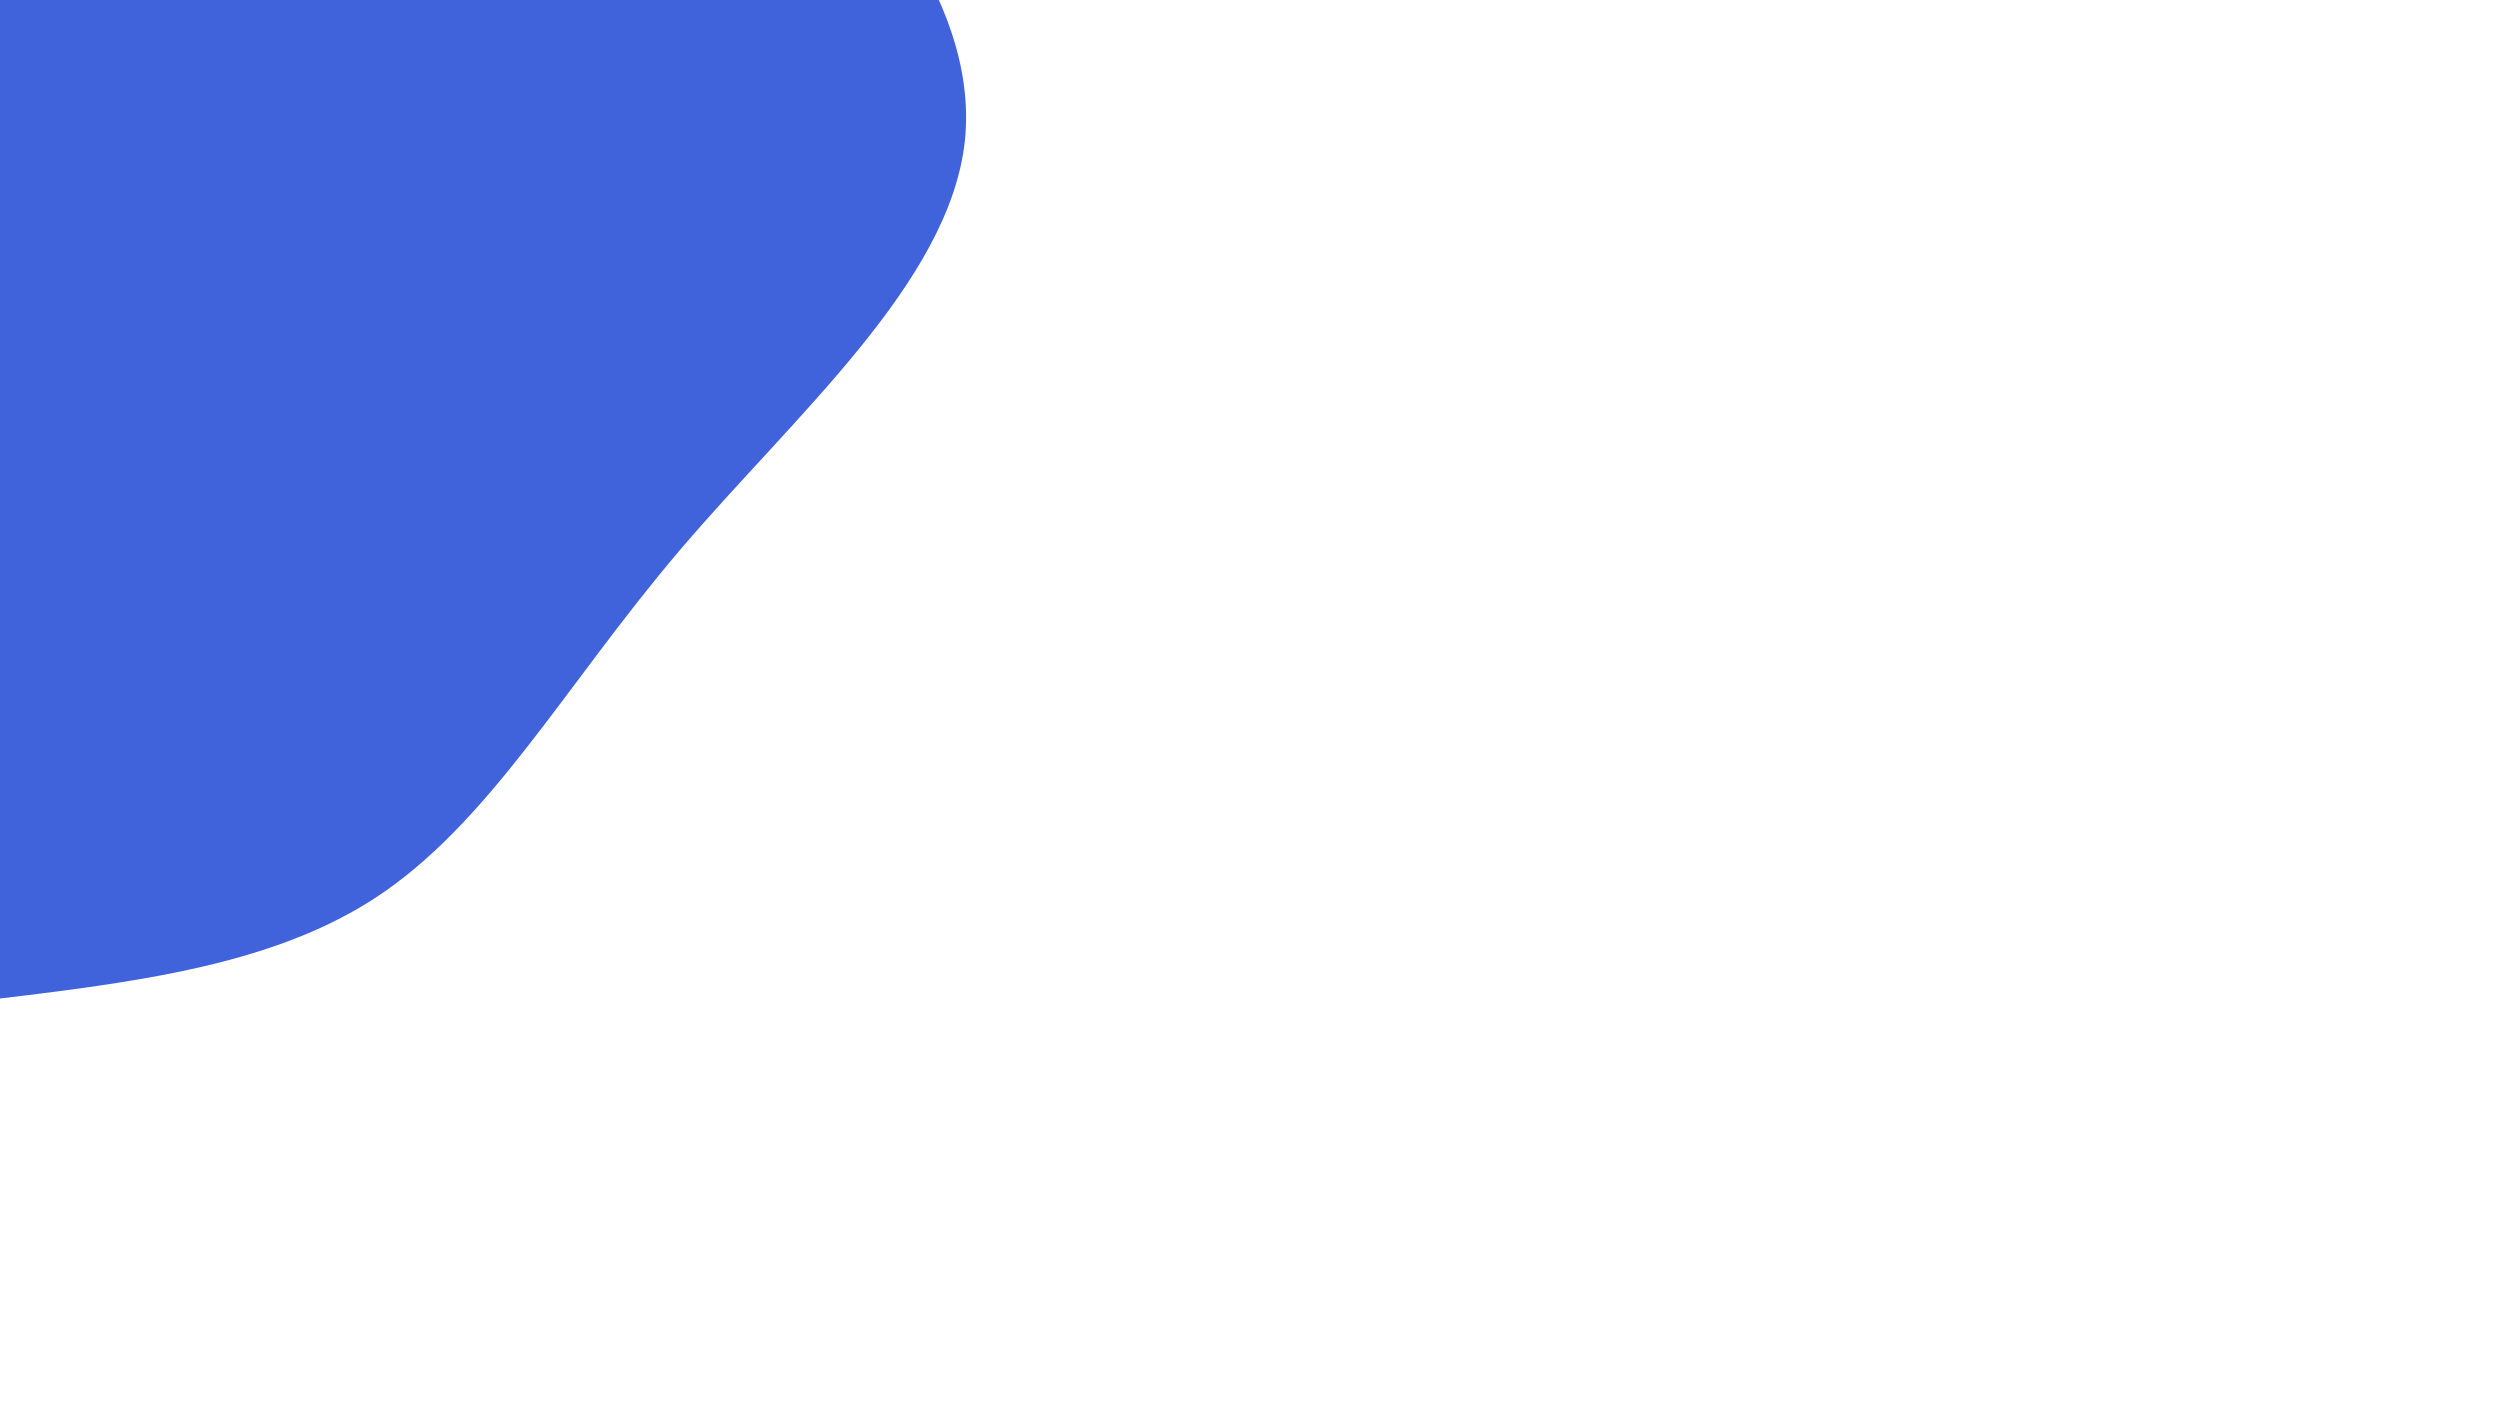 <svg id="visual" viewBox="0 0 960 540" width="960" height="540" xmlns="http://www.w3.org/2000/svg" xmlns:xlink="http://www.w3.org/1999/xlink" version="1.1"><g transform="translate(-20.577 57.244)"><path d="M140.1 -262.1C190.2 -213.7 245.3 -193.6 297 -154.6C348.7 -115.7 396.8 -57.8 391.1 -3.3C385.3 51.2 325.6 102.3 281.4 154.3C237.2 206.3 208.6 259 164.3 287.8C120 316.5 60 321.3 -4.6 329.2C-69.2 337.1 -138.3 348.3 -200.8 330C-263.3 311.8 -319.2 264.1 -340.1 204.2C-361 144.3 -347 72.2 -325.8 12.3C-304.6 -47.7 -276.1 -95.3 -265.6 -173.3C-255.1 -251.2 -262.6 -359.4 -221.3 -412.9C-180 -466.4 -90 -465.2 -22.5 -426.2C45 -387.3 90 -310.6 140.1 -262.1" fill="#4063db"></path></g></svg>